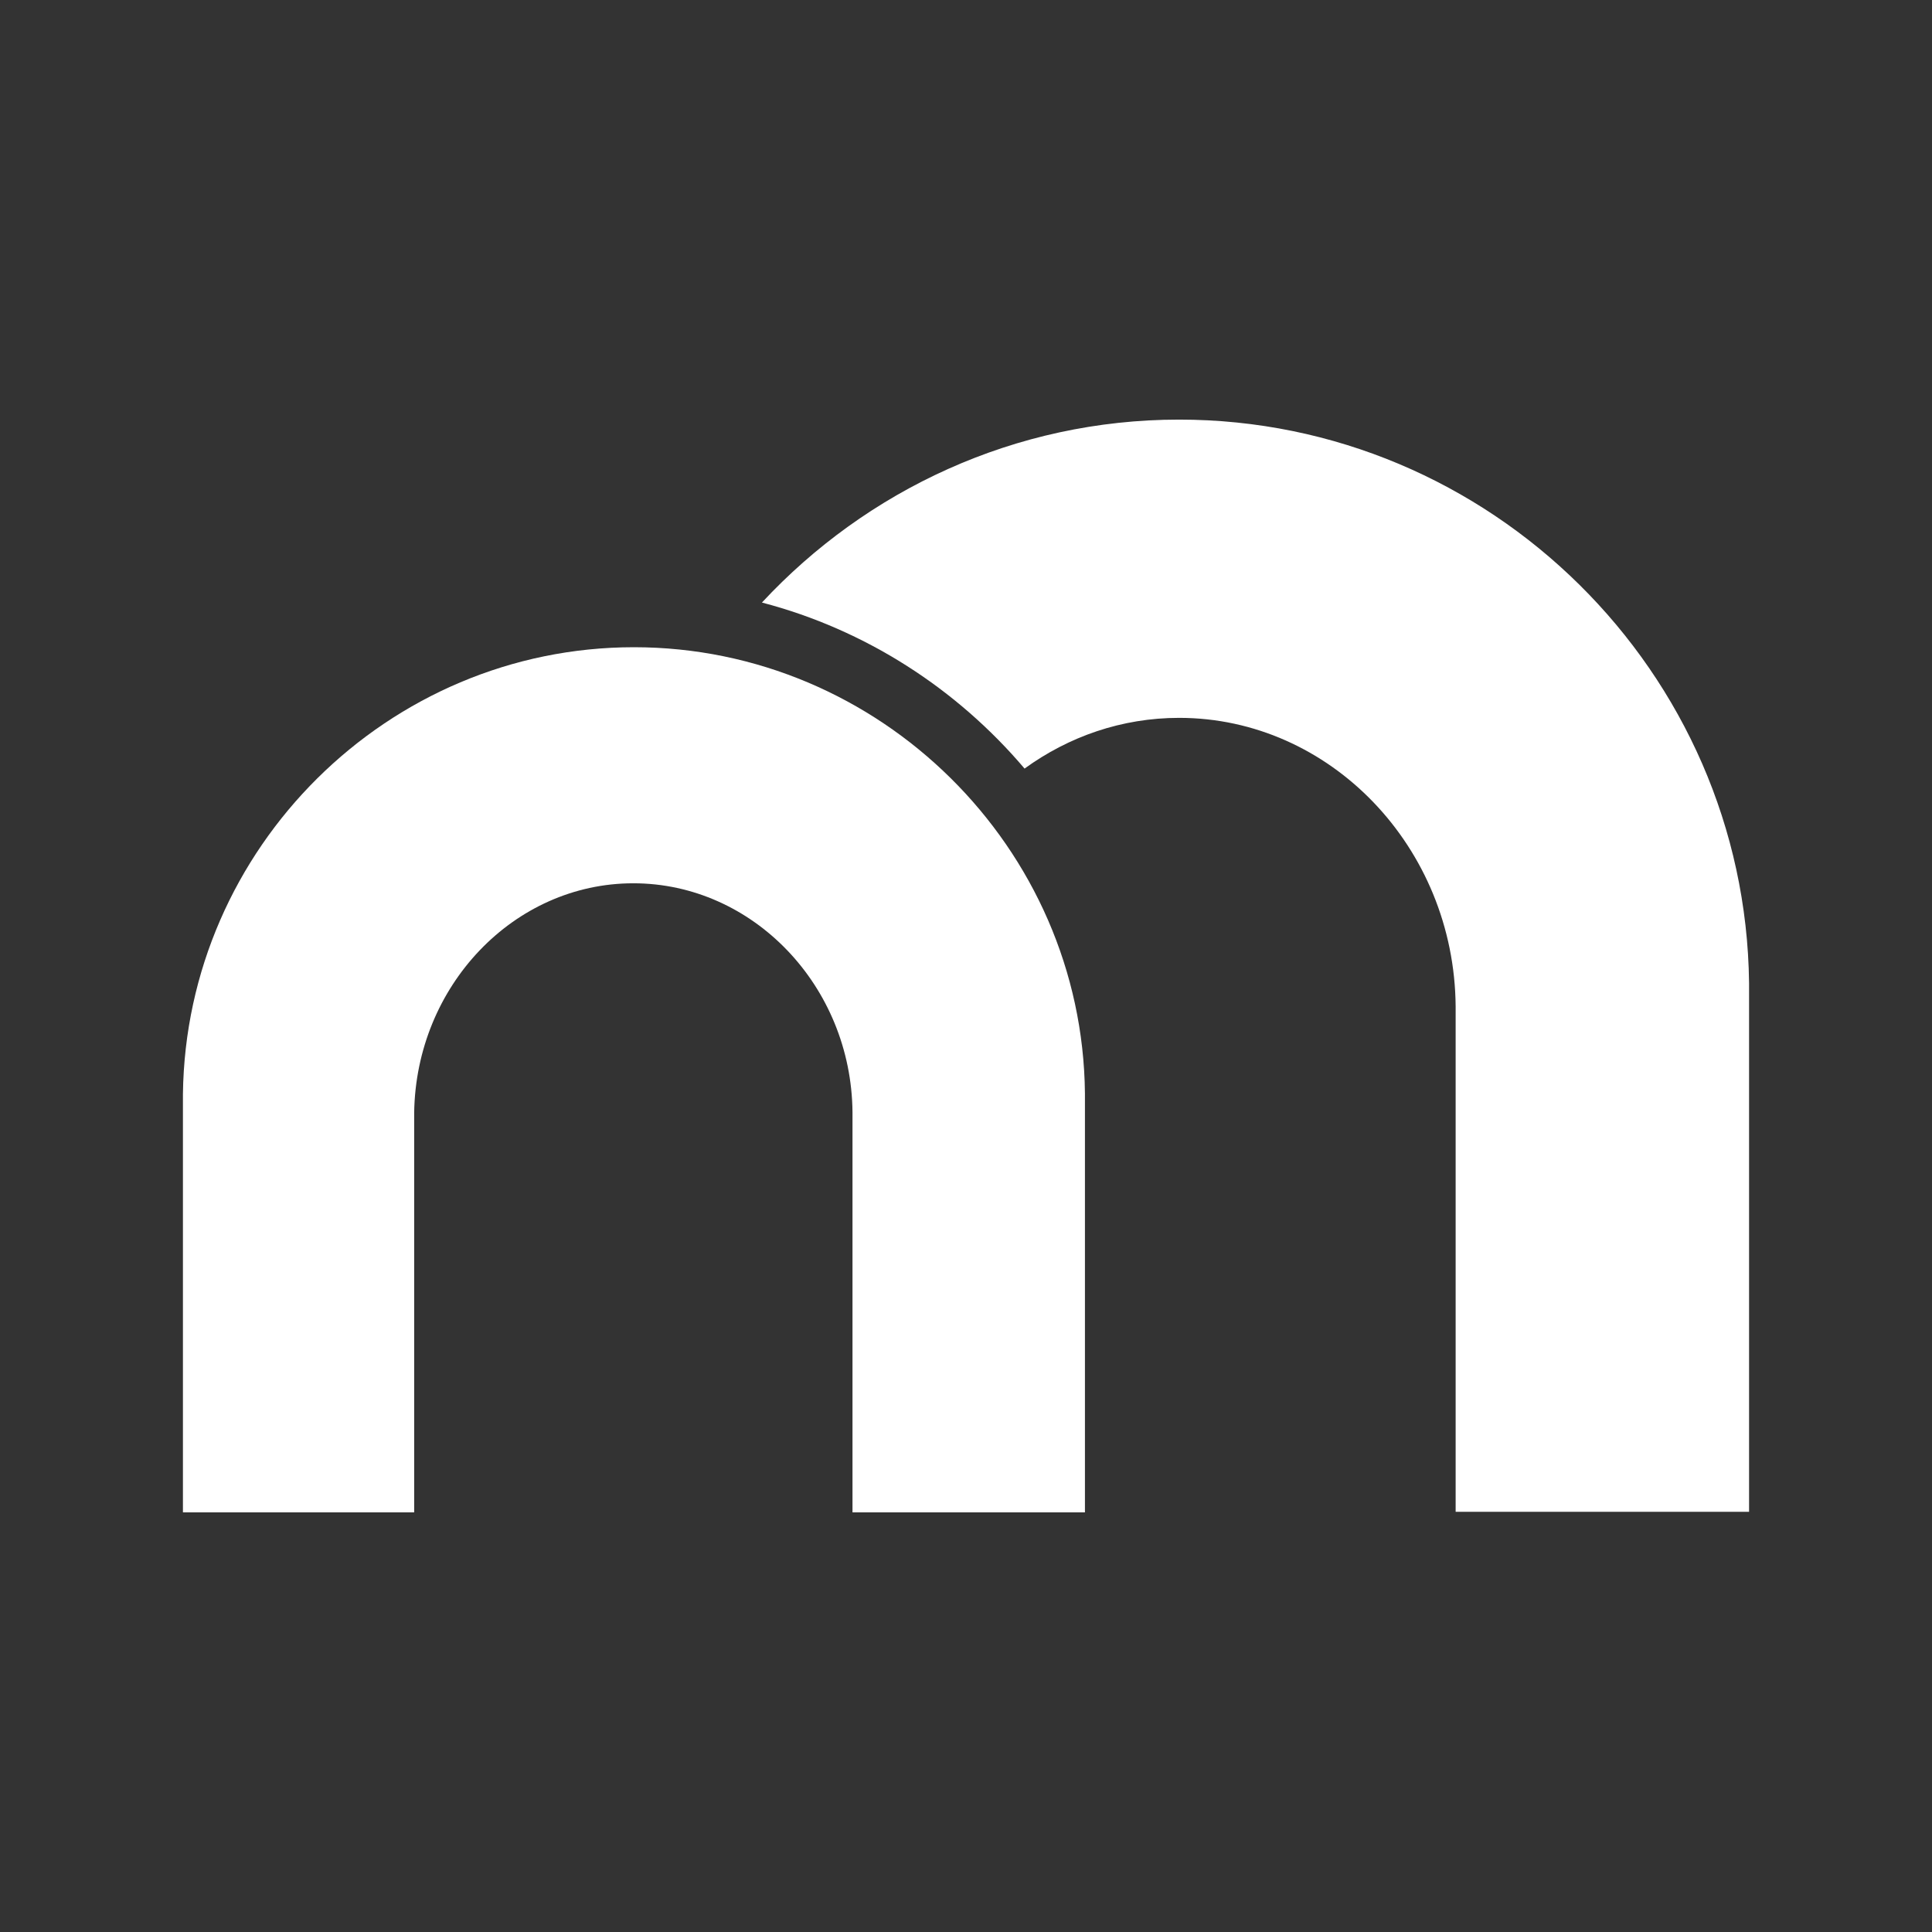 <svg width="32" height="32" viewBox="0 0 32 32" fill="none" xmlns="http://www.w3.org/2000/svg">
<rect x="0" y="0" width="32" height="32" fill="#333333" stroke="none"/>
<path d="M3.03 18.12C3.08 14.04 6.43 10.72 10.5 10.72C14.57 10.72 17.93 14.04 17.97 18.11V25.05H14.12V18.42C14.1 16.33 12.47 14.63 10.49 14.63C8.51 14.63 6.89 16.33 6.86 18.43V25.05H3.03V18.12Z" fill="white"/>
<path d="M28.97 16.28C28.91 11.13 24.68 6.95 19.53 6.95C16.81 6.95 14.35 8.12 12.62 9.98C14.34 10.43 15.85 11.41 16.97 12.73C17.7 12.2 18.58 11.89 19.53 11.89C22.03 11.89 24.09 14.03 24.11 16.67V25.04H28.97V16.28Z" fill="white"/>
</svg>
